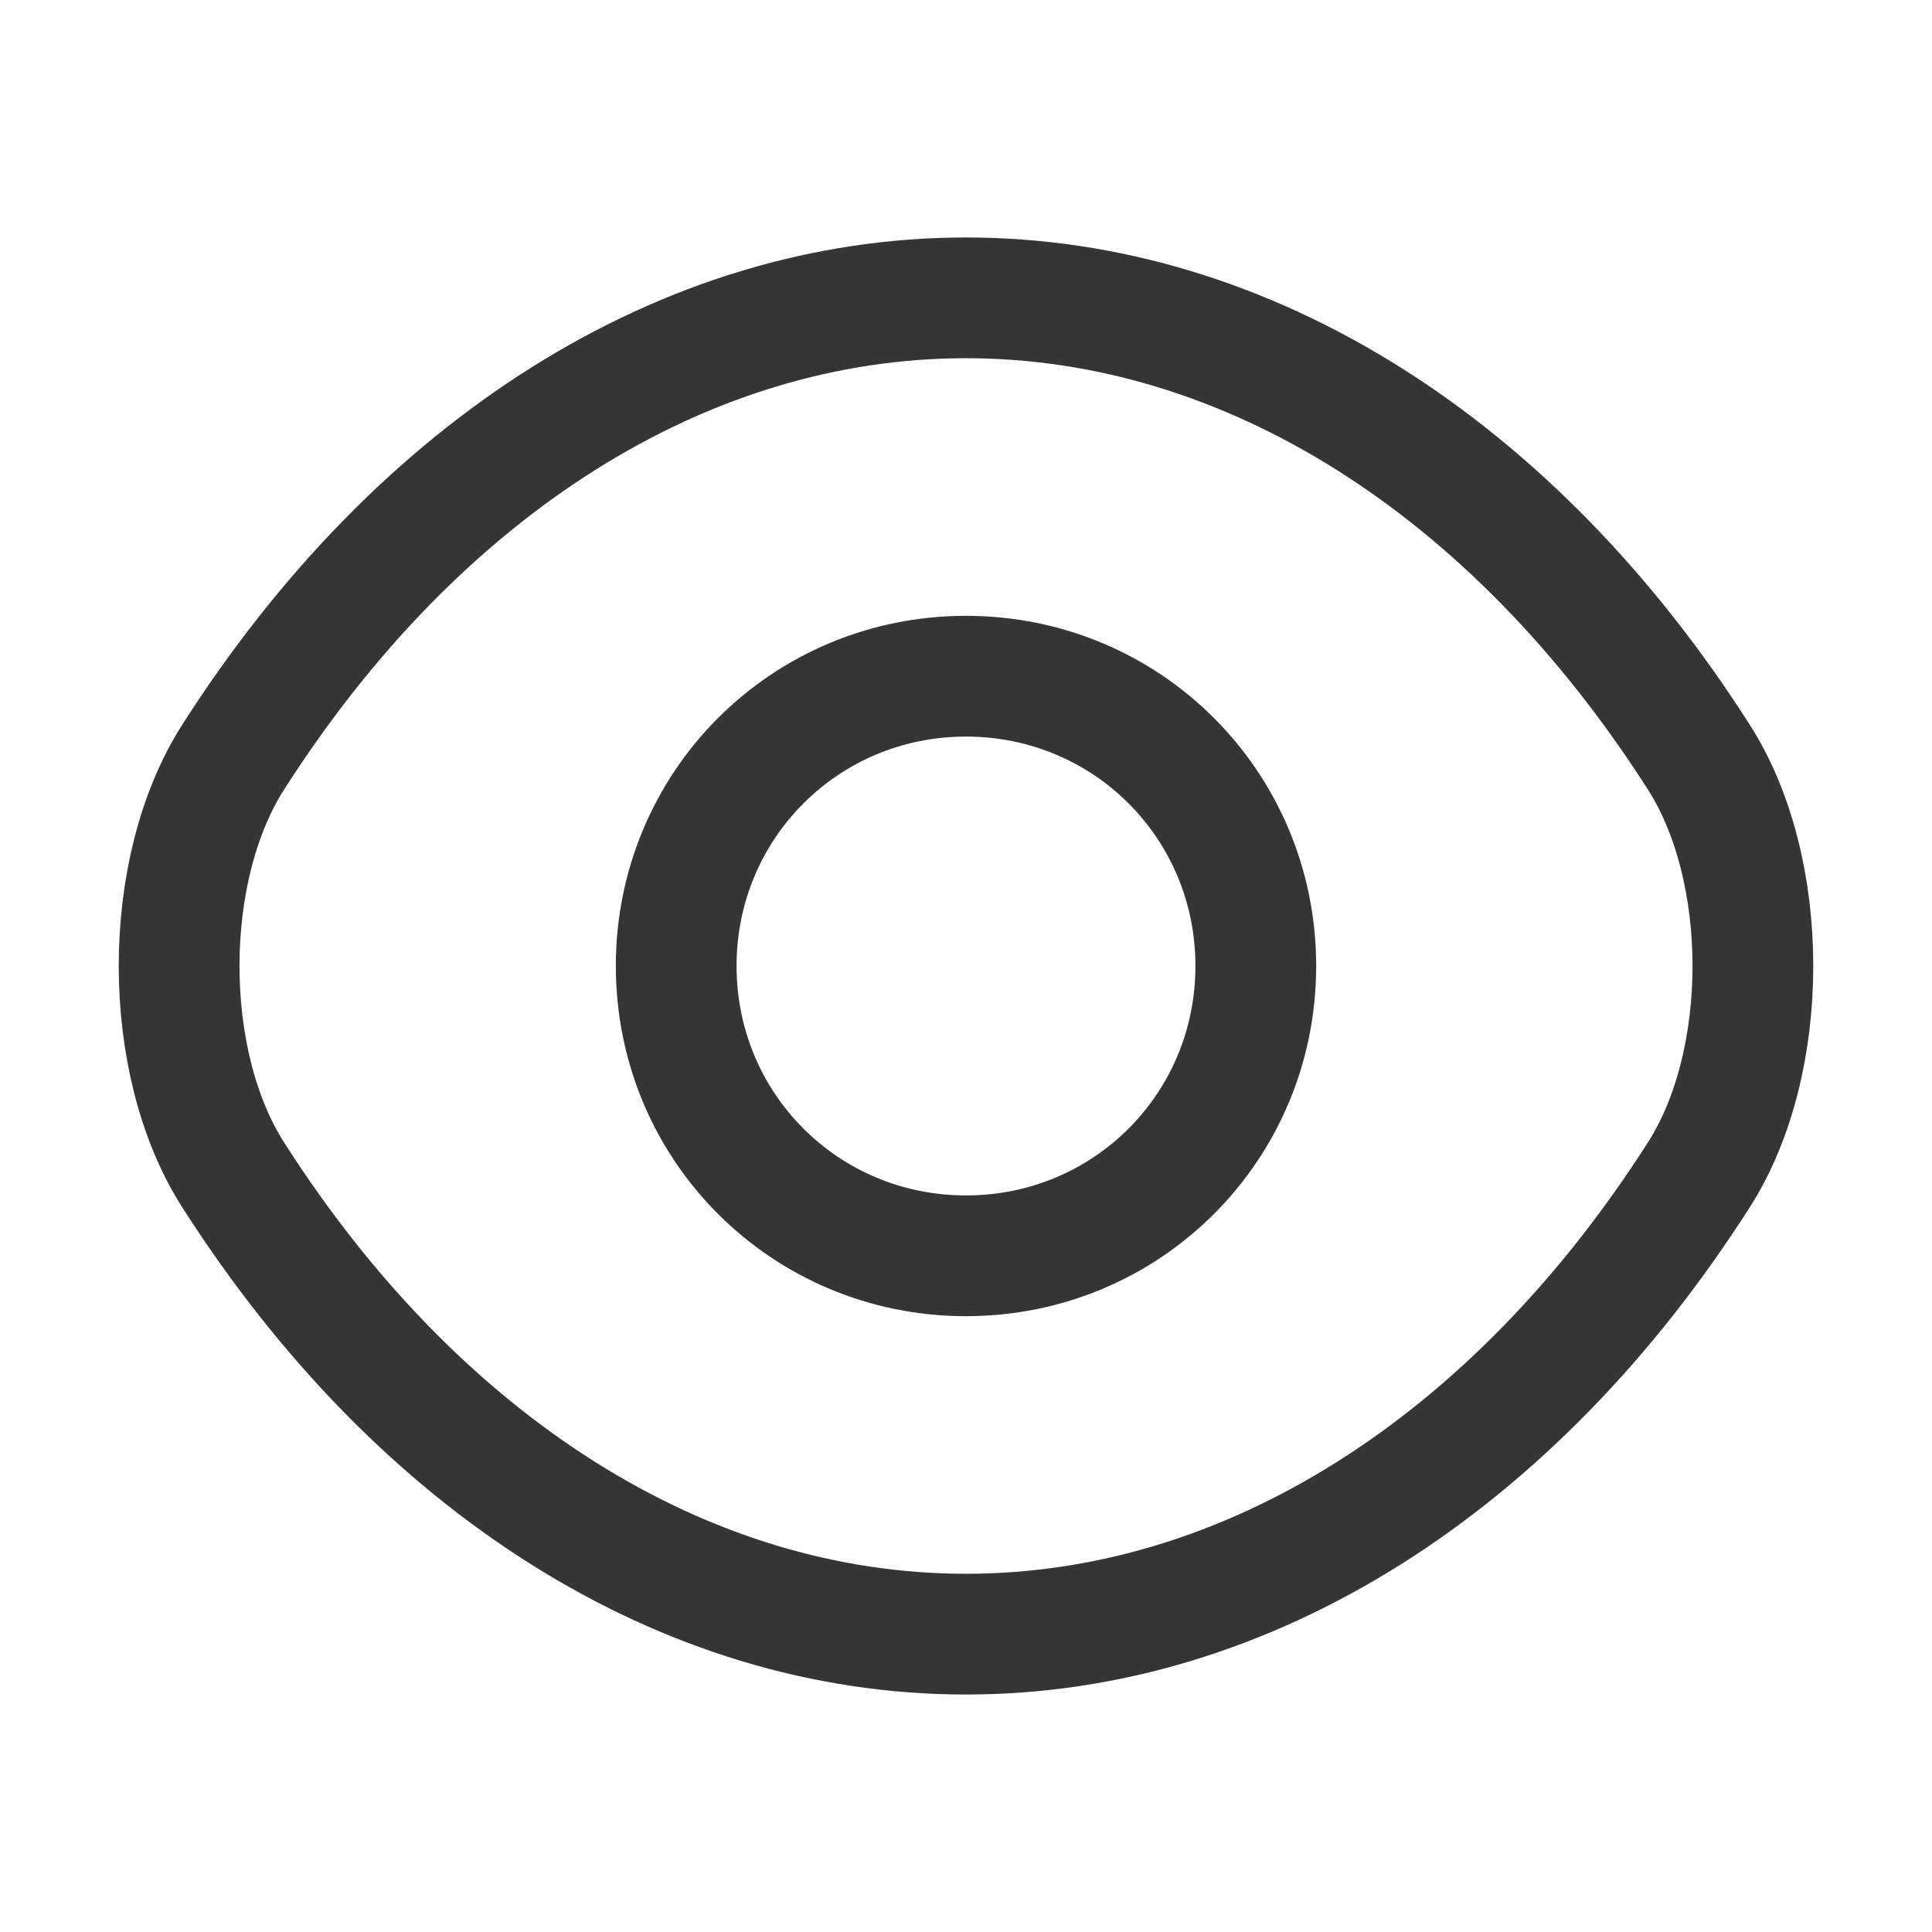 <?xml version="1.0" encoding="utf-8"?>
<!-- Generator: Adobe Illustrator 27.3.1, SVG Export Plug-In . SVG Version: 6.00 Build 0)  -->
<svg version="1.1" id="Layer_1" xmlns="http://www.w3.org/2000/svg" xmlns:xlink="http://www.w3.org/1999/xlink" x="0px" y="0px"
	 viewBox="0 0 24 24" style="enable-background:new 0 0 24 24;" xml:space="preserve">
<style type="text/css">
	.st0{fill:none;stroke:#353535;stroke-width:1.5;stroke-linecap:round;stroke-linejoin:round;}
</style>
<path class="st0" d="M15.6,12c0,2-1.6,3.6-3.6,3.6S8.4,14,8.4,12S10,8.4,12,8.4S15.6,10,15.6,12z"/>
<path class="st0" d="M12,20.3c3.5,0,6.8-2.1,9.1-5.7c0.9-1.4,0.9-3.8,0-5.2c-2.3-3.6-5.6-5.7-9.1-5.7S5.2,5.8,2.9,9.4
	c-0.9,1.4-0.9,3.8,0,5.2C5.2,18.2,8.5,20.3,12,20.3z"/>
</svg>
